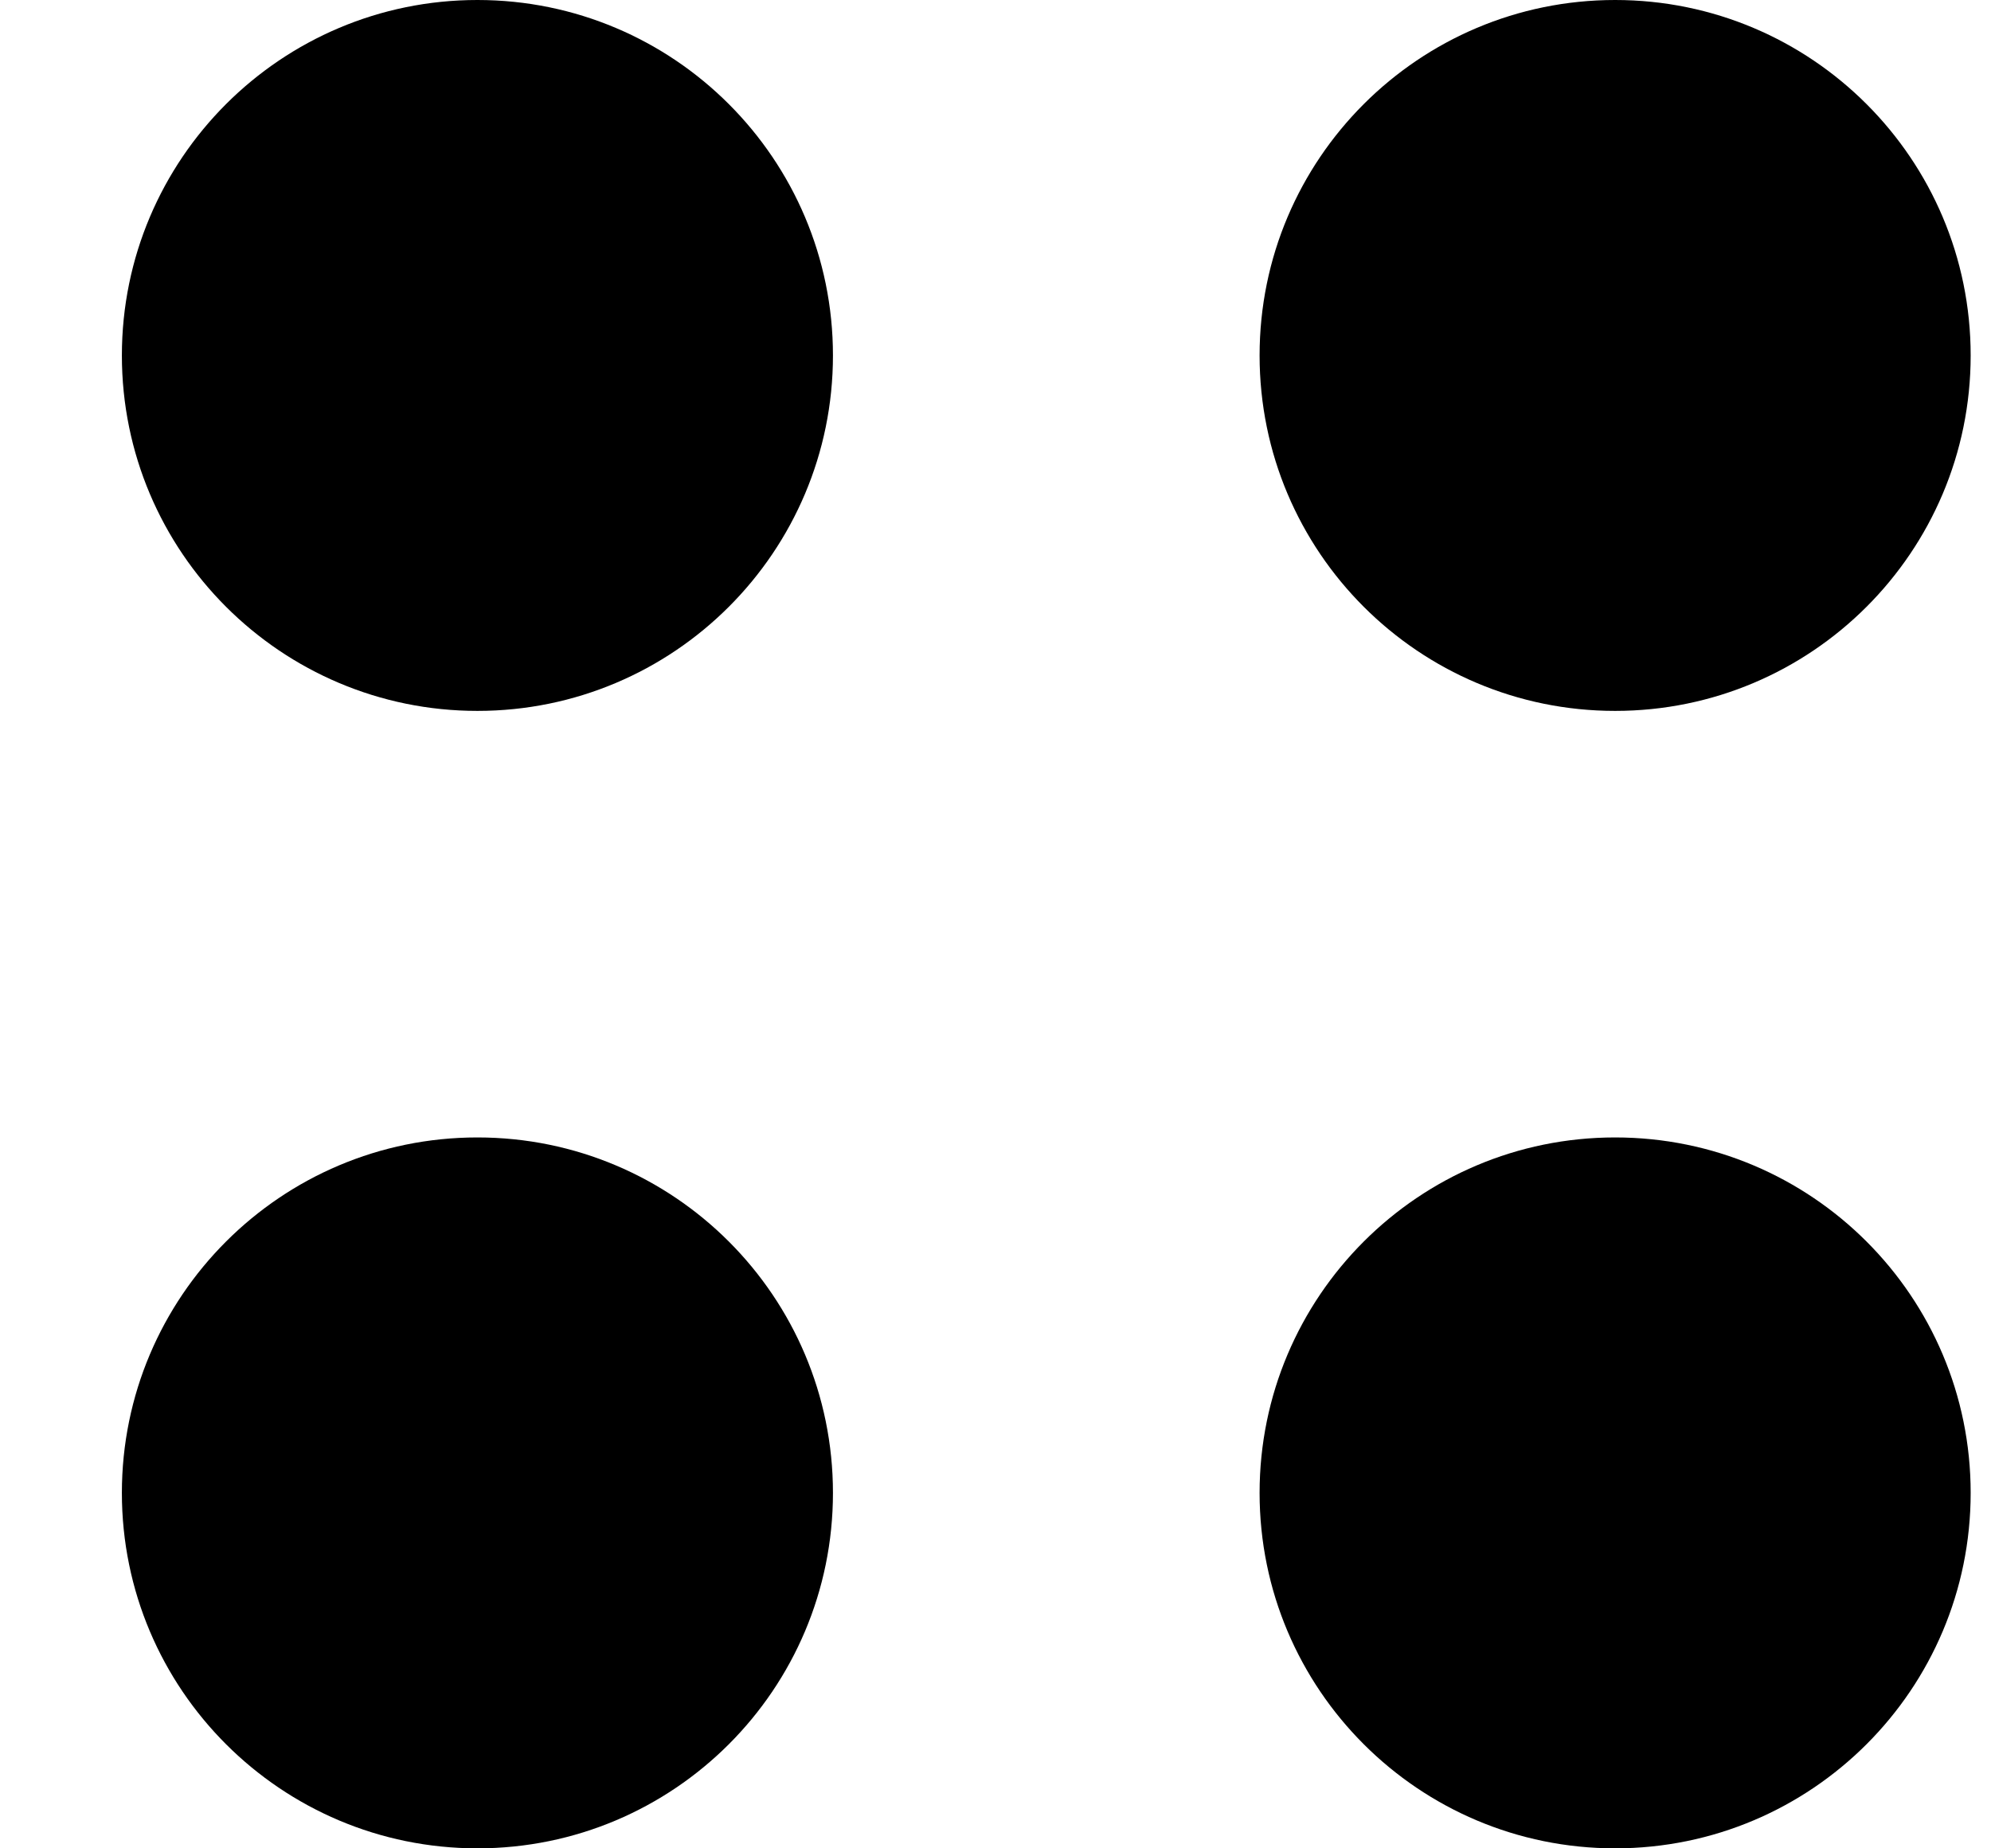 <svg  viewBox="0 0 14 13"  xmlns="http://www.w3.org/2000/svg">
<path d="M5.857 2.5C5.857 3.881 4.738 5 3.357 5C1.977 5 0.857 3.881 0.857 2.5C0.857 1.119 1.977 0 3.357 0C4.738 0 5.857 1.119 5.857 2.5Z"/>
<path d="M13.857 2.5C13.857 3.881 12.738 5 11.357 5C9.977 5 8.857 3.881 8.857 2.5C8.857 1.119 9.977 0 11.357 0C12.738 0 13.857 1.119 13.857 2.5Z" />
<path d="M13.857 10.5C13.857 11.881 12.738 13 11.357 13C9.977 13 8.857 11.881 8.857 10.5C8.857 9.119 9.977 8 11.357 8C12.738 8 13.857 9.119 13.857 10.5Z" />
<path d="M5.857 10.5C5.857 11.881 4.738 13 3.357 13C1.977 13 0.857 11.881 0.857 10.5C0.857 9.119 1.977 8 3.357 8C4.738 8 5.857 9.119 5.857 10.5Z" />
</svg>

